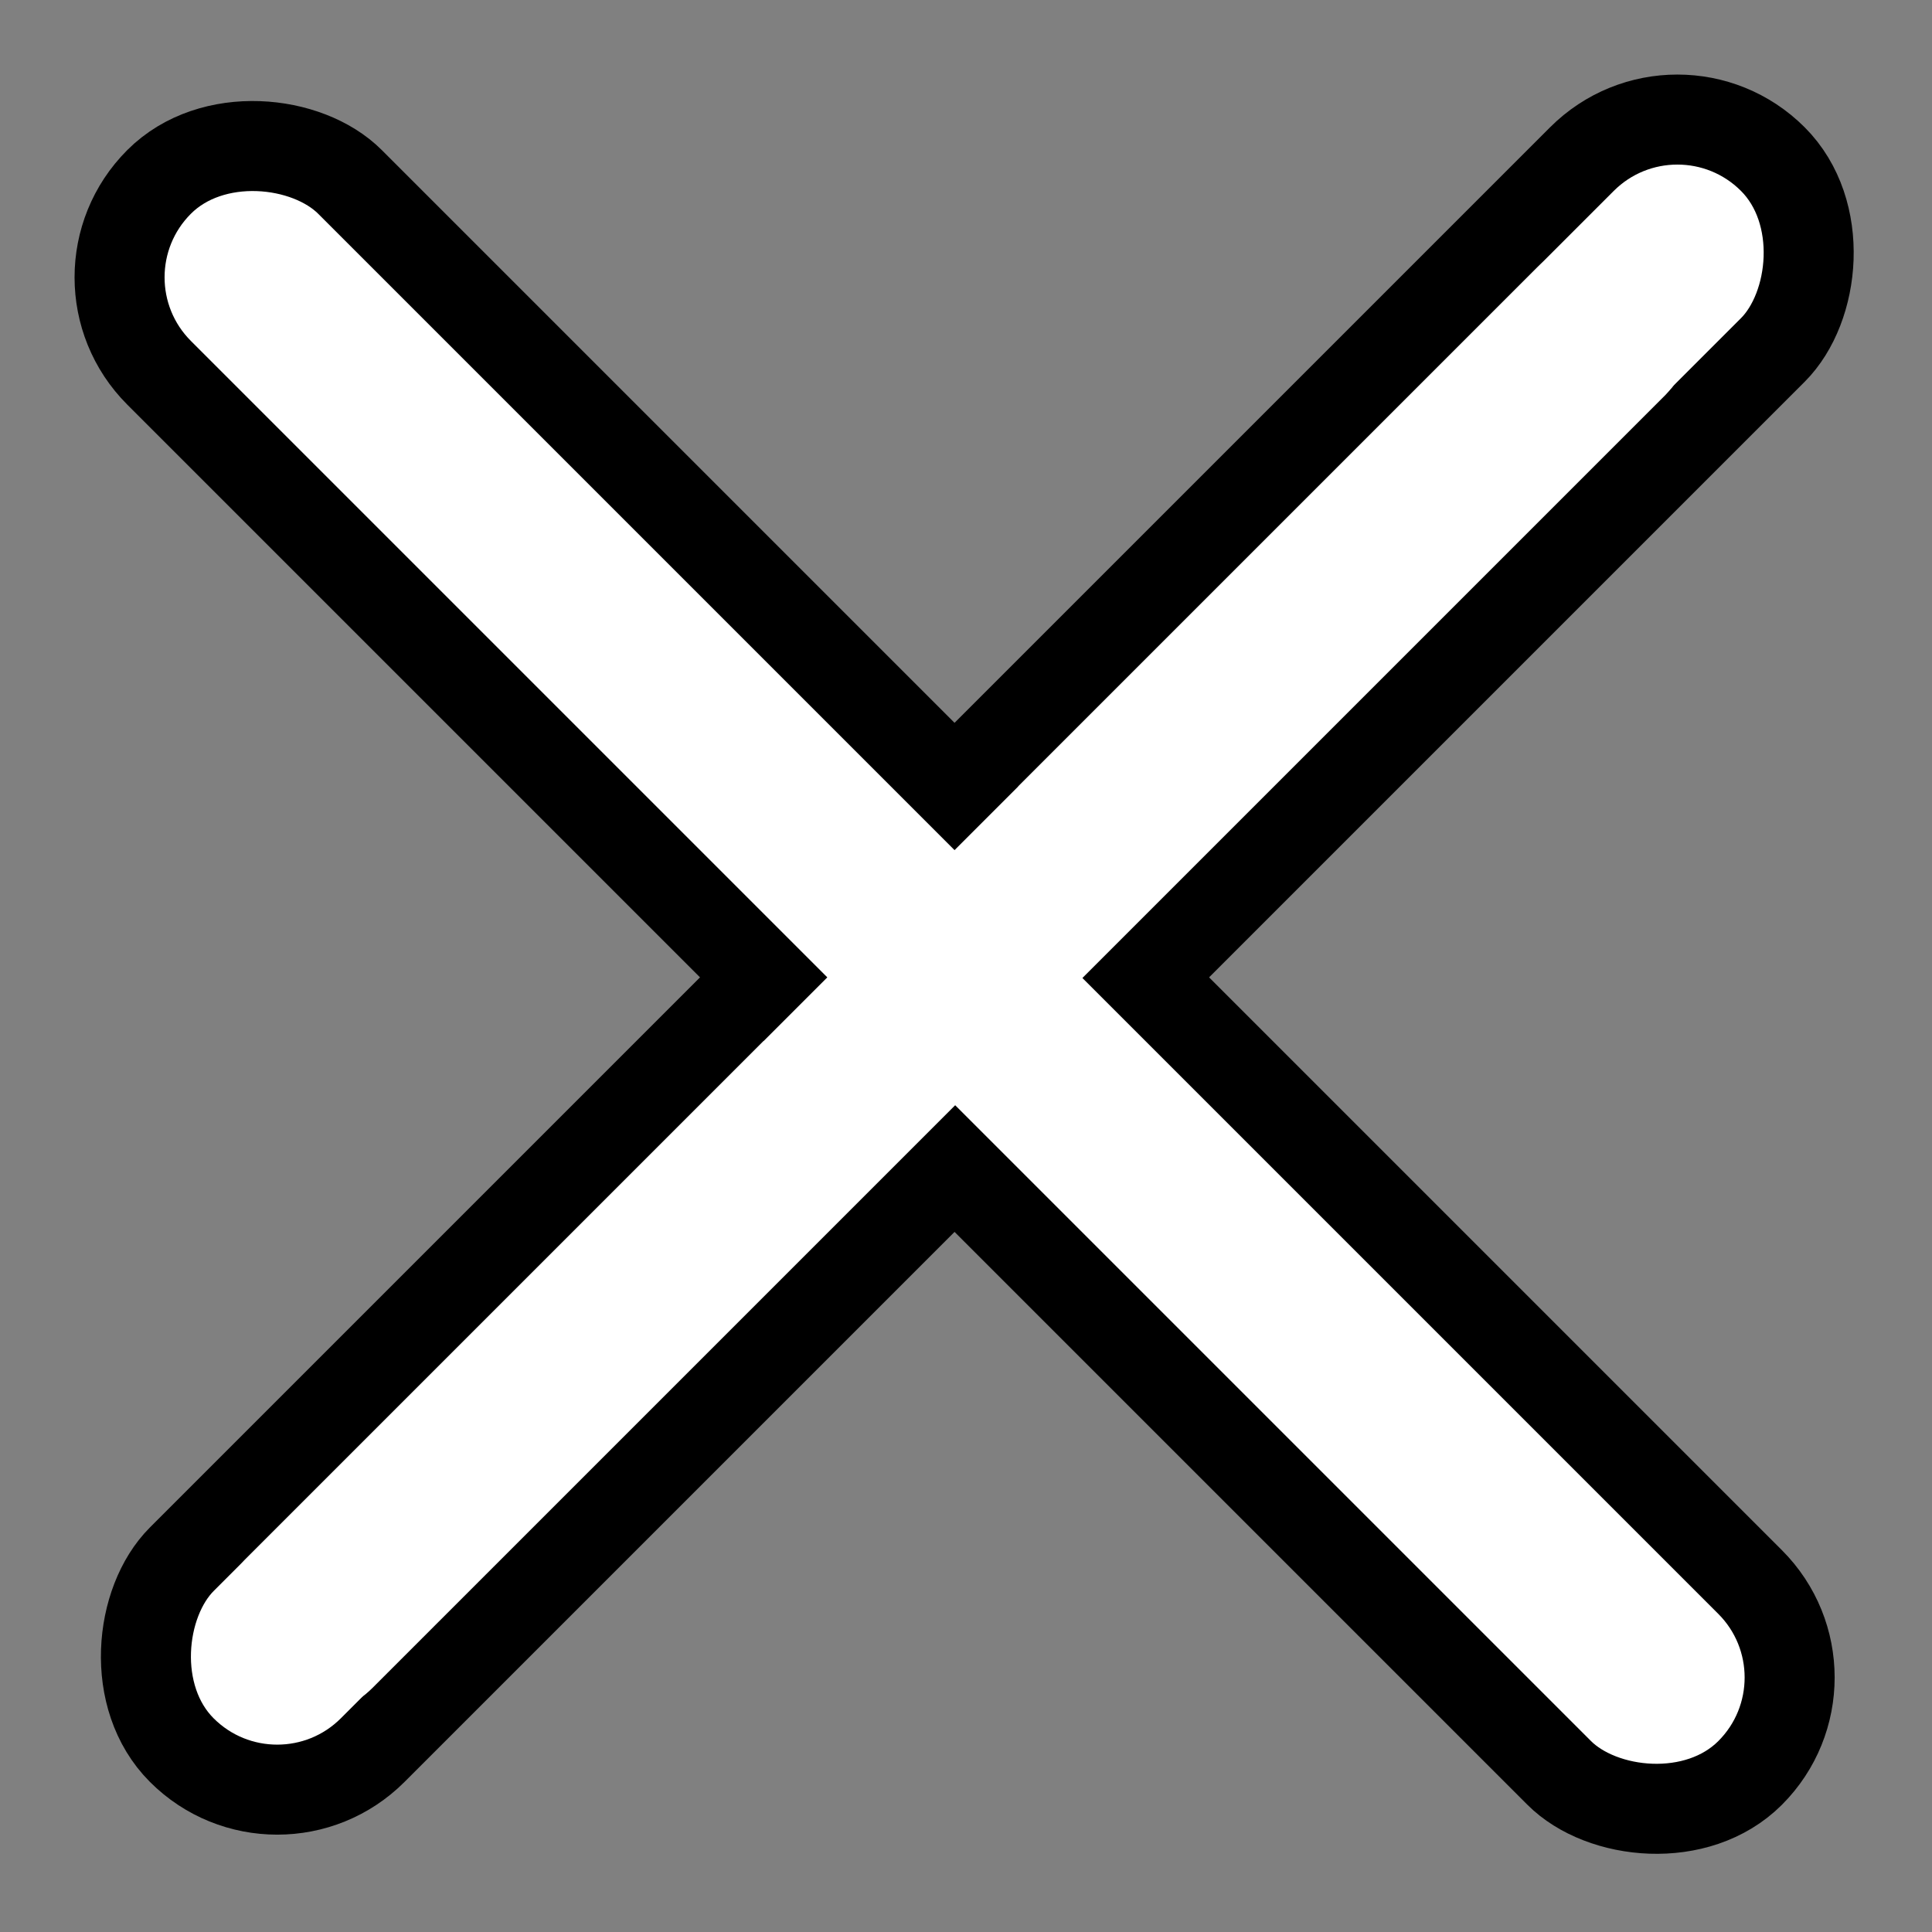 <svg width="20" height="20" viewBox="0 0 20 20" fill="none" xmlns="http://www.w3.org/2000/svg">
<rect x="0" y="0" width="20" height="20" fill="#808080" stroke="none"/>
<rect y="0.659" width="2.795" height="23.296" rx="1.398" transform="matrix(0.707 0.707 -0.707 0.707 17.83 0.193)" fill="white" stroke="black" stroke-width="0.932"/>
<rect x="0.659" width="2.795" height="23.296" rx="1.398" transform="matrix(0.707 -0.707 0.707 0.707 0.193 3.337)" fill="white" stroke="black" stroke-width="0.932"/>
<rect y="0.659" width="0.94" height="19.881" rx="0.47" transform="matrix(0.707 0.707 -0.707 0.707 17.049 2.292)" fill="white" stroke="white" stroke-width="0.932"/>
</svg>
